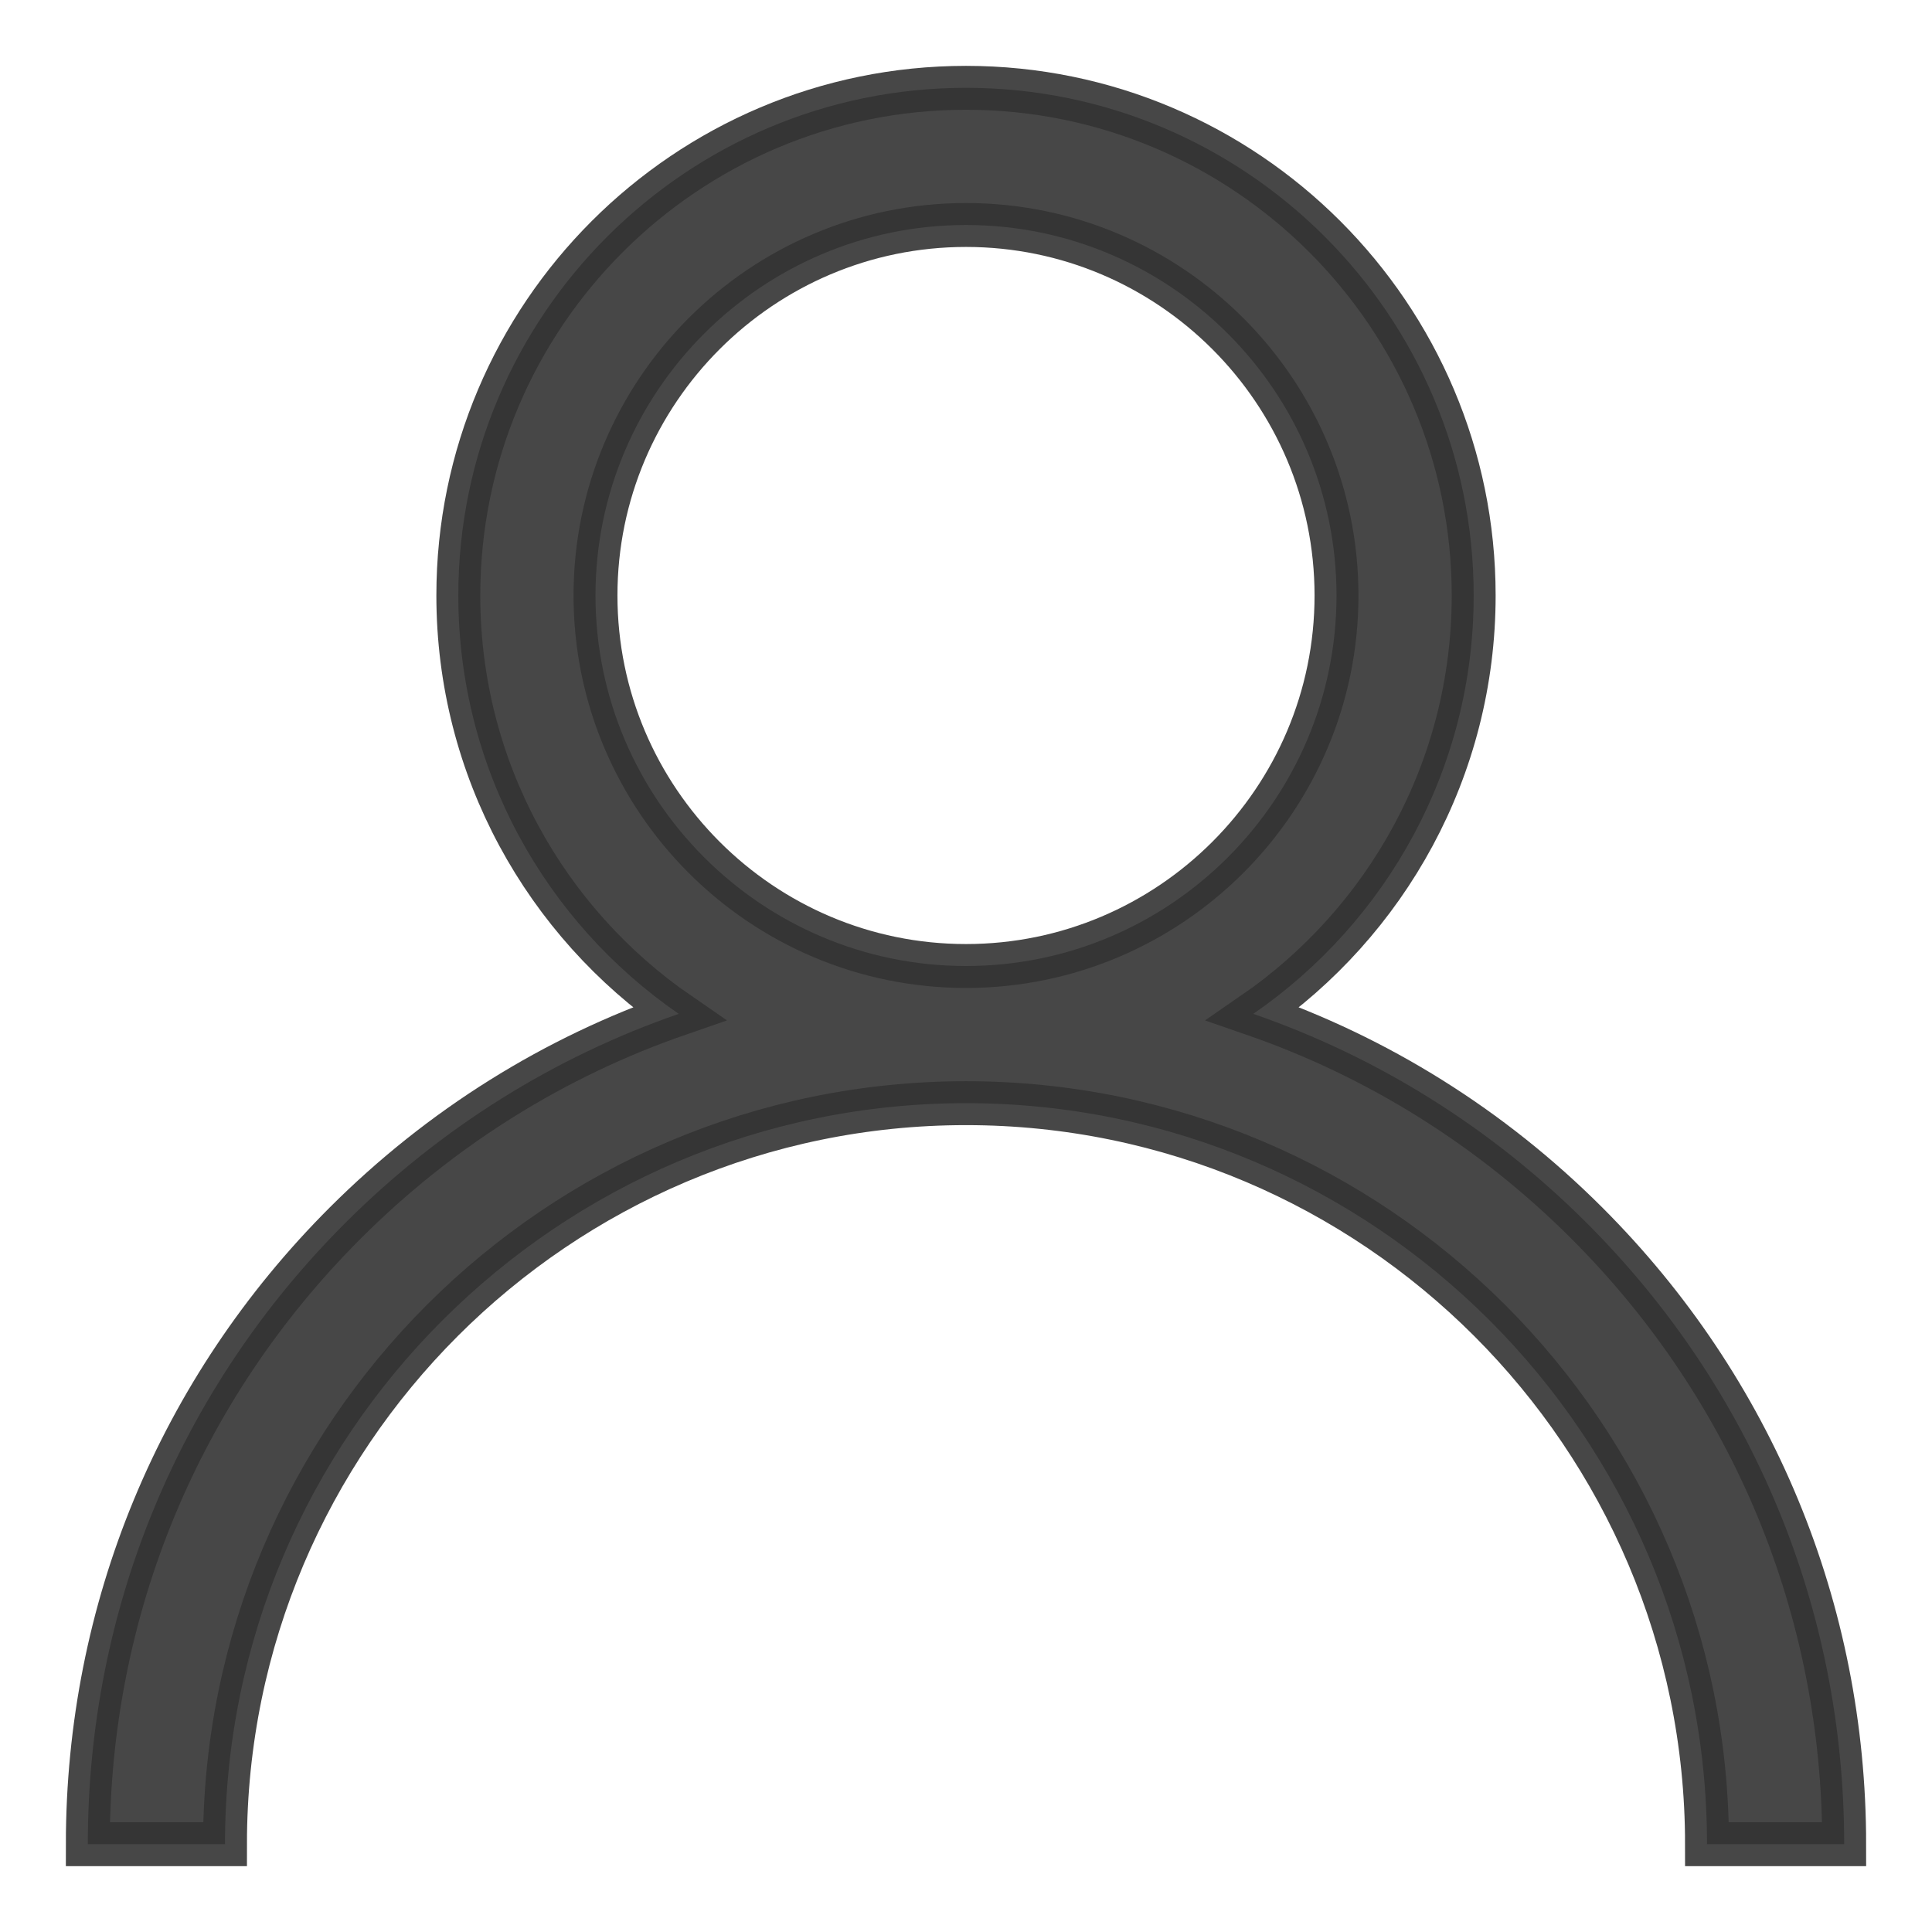 <svg width="22" height="22" viewBox="0 0 22 22" fill="none" xmlns="http://www.w3.org/2000/svg">
<path d="M18.071 13.929C16.982 12.84 15.685 12.034 14.271 11.545C15.786 10.502 16.781 8.756 16.781 6.781C16.781 3.593 14.188 1 11 1C7.812 1 5.219 3.593 5.219 6.781C5.219 8.756 6.214 10.502 7.729 11.545C6.315 12.034 5.018 12.84 3.929 13.929C2.04 15.818 1 18.329 1 21H2.562C2.562 16.348 6.348 12.562 11 12.562C15.652 12.562 19.438 16.348 19.438 21H21C21 18.329 19.96 15.818 18.071 13.929ZM11 11C8.674 11 6.781 9.107 6.781 6.781C6.781 4.455 8.674 2.562 11 2.562C13.326 2.562 15.219 4.455 15.219 6.781C15.219 9.107 13.326 11 11 11Z" fill="#333333" fill-opacity="0.9" stroke="#333333" stroke-opacity="0.9" stroke-width="0.5"/>
</svg>
